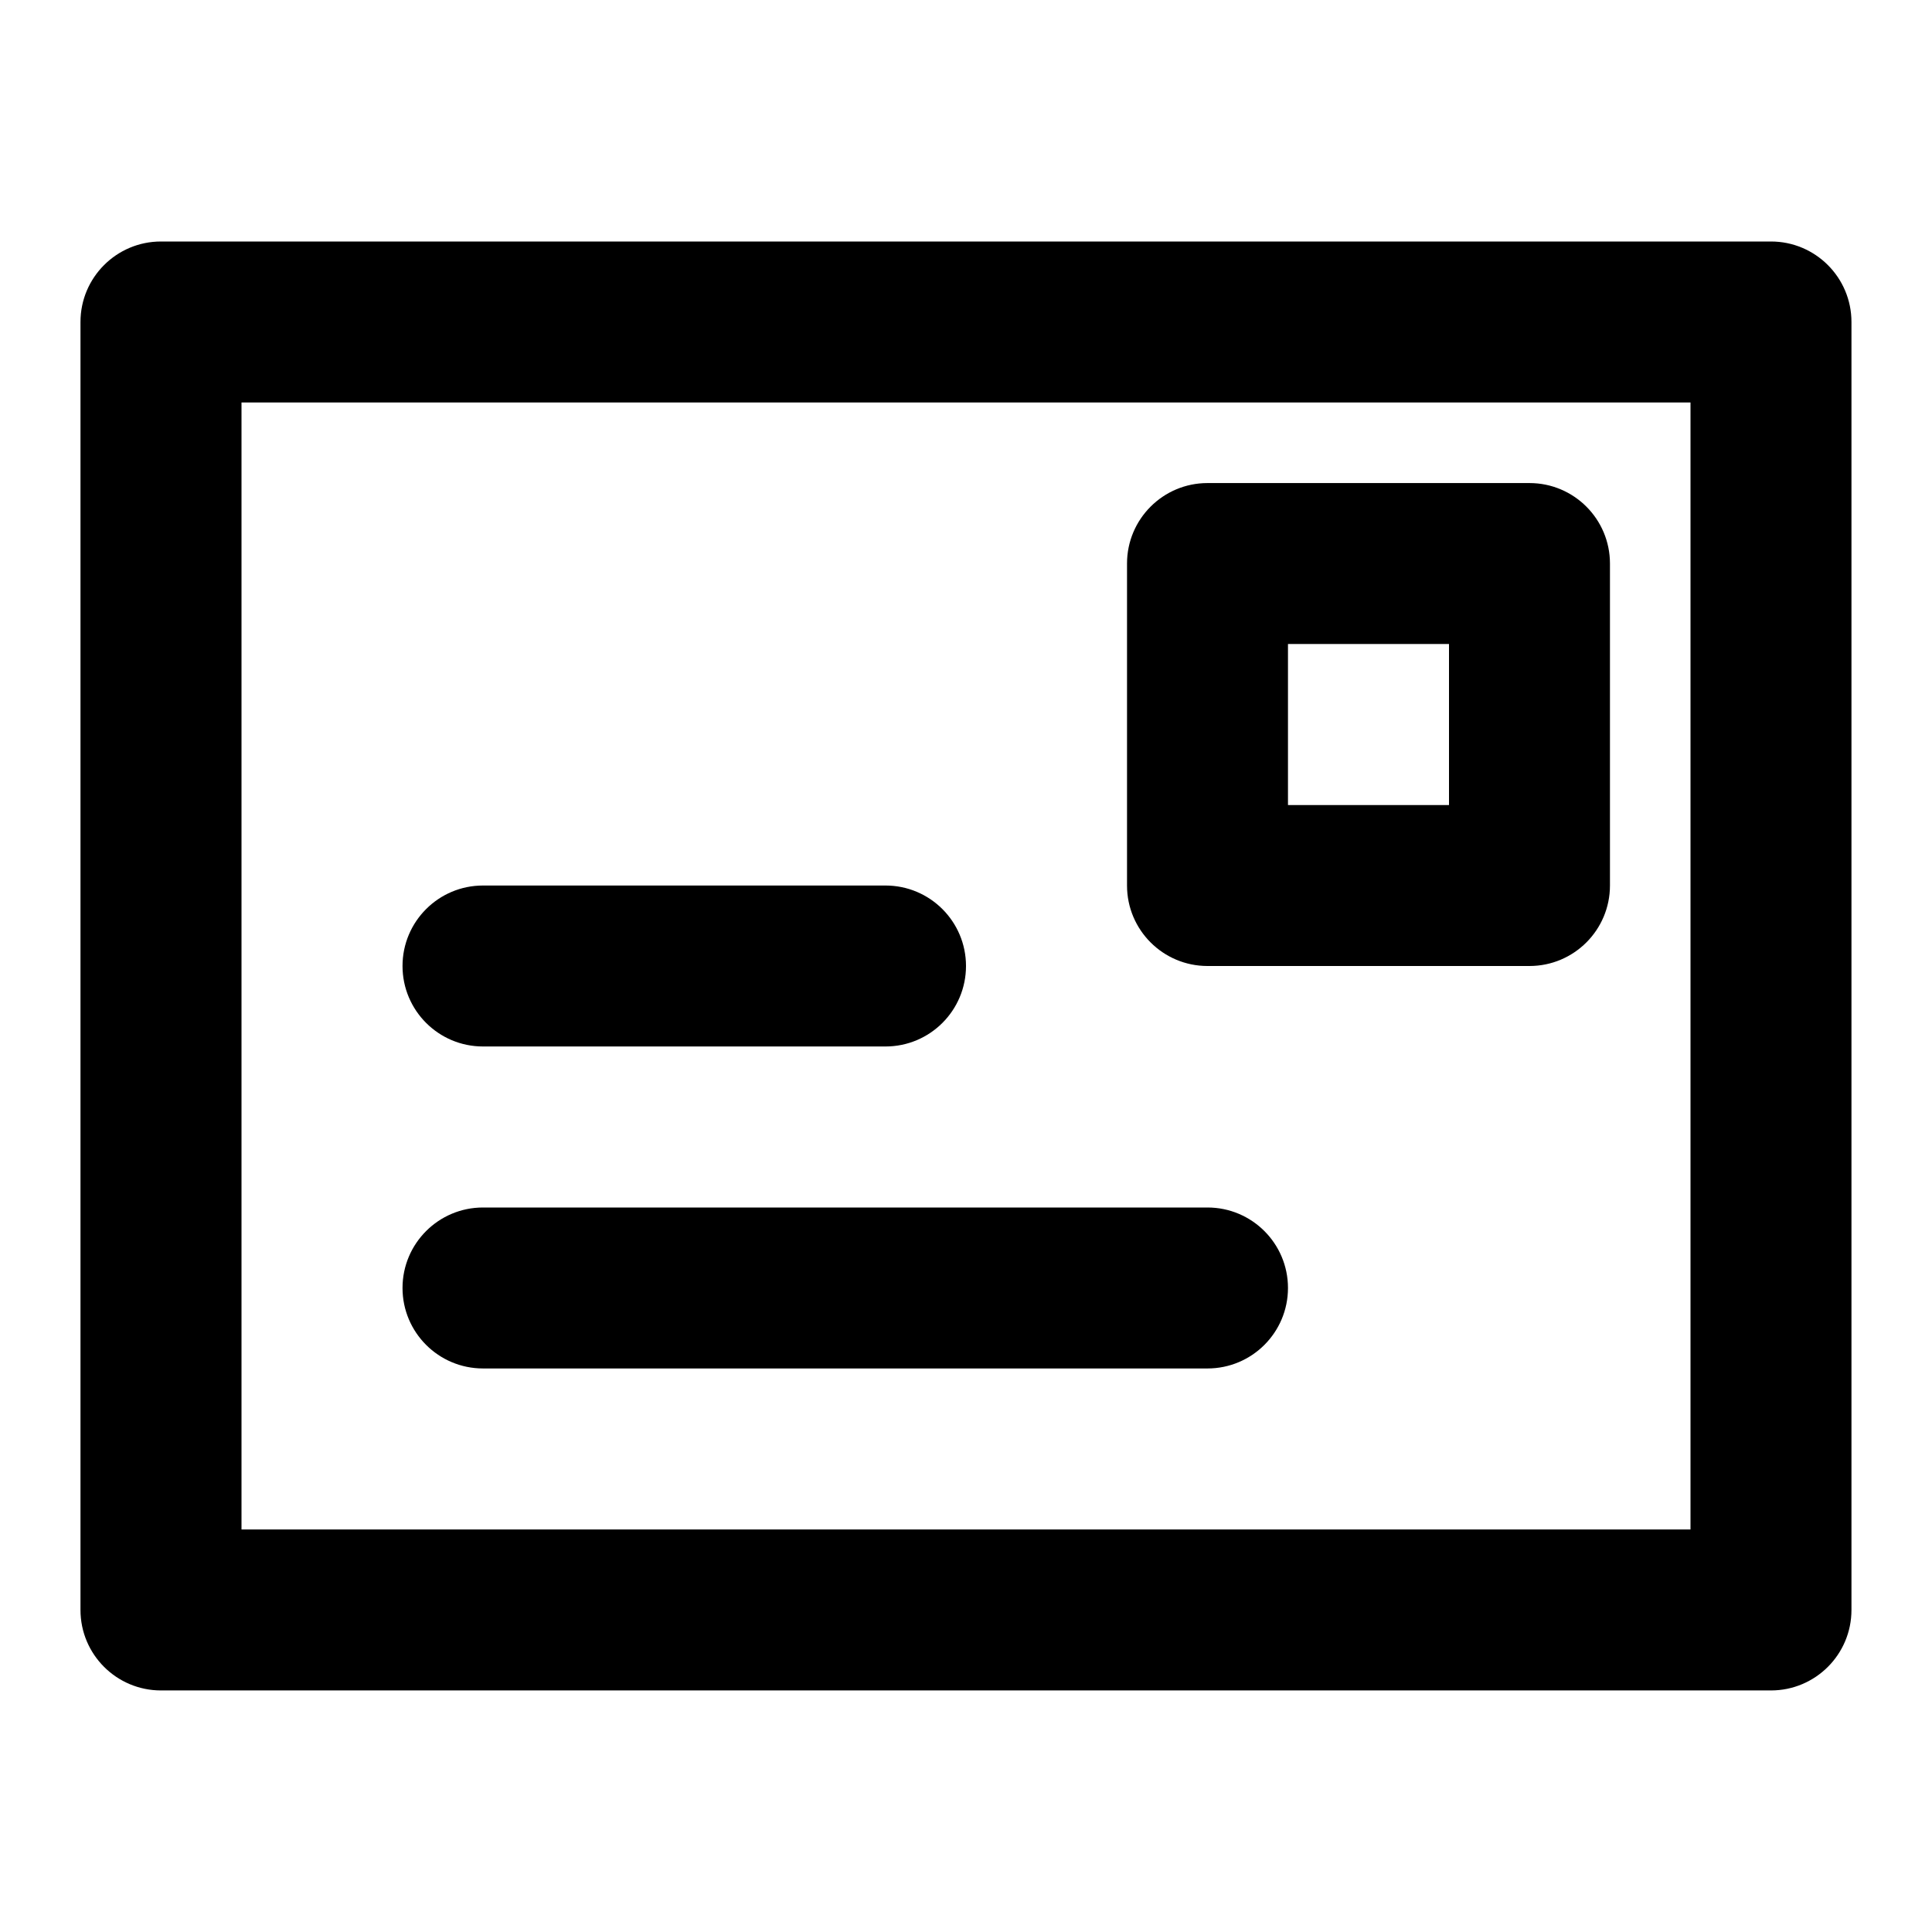 <svg version="1.1" xmlns="http://www.w3.org/2000/svg" width="32" height="32" viewBox="0 0 32 32">
<title>entityinfo-card</title>
<path d="M29.333 4h-26.667c-0.736 0-1.333 0.597-1.333 1.333v21.333c0 0.736 0.597 1.333 1.333 1.333h26.667c0.736 0 1.333-0.597 1.333-1.333v-21.333c0-0.736-0.597-1.333-1.333-1.333zM28 25.333h-24v-18.667h24v18.667zM20 16h5.333c0.736 0 1.333-0.597 1.333-1.333v-5.333c0-0.736-0.597-1.333-1.333-1.333h-5.333c-0.736 0-1.333 0.597-1.333 1.333v5.333c0 0.736 0.597 1.333 1.333 1.333zM21.333 10.667h2.667v2.667h-2.667v-2.667zM6.667 16c0-0.736 0.597-1.333 1.333-1.333h6.667c0.736 0 1.333 0.597 1.333 1.333s-0.597 1.333-1.333 1.333h-6.667c-0.736 0-1.333-0.597-1.333-1.333zM6.667 21.333c0-0.736 0.597-1.333 1.333-1.333h12c0.736 0 1.333 0.597 1.333 1.333s-0.597 1.333-1.333 1.333h-12c-0.736 0-1.333-0.597-1.333-1.333z"></path>
</svg>
